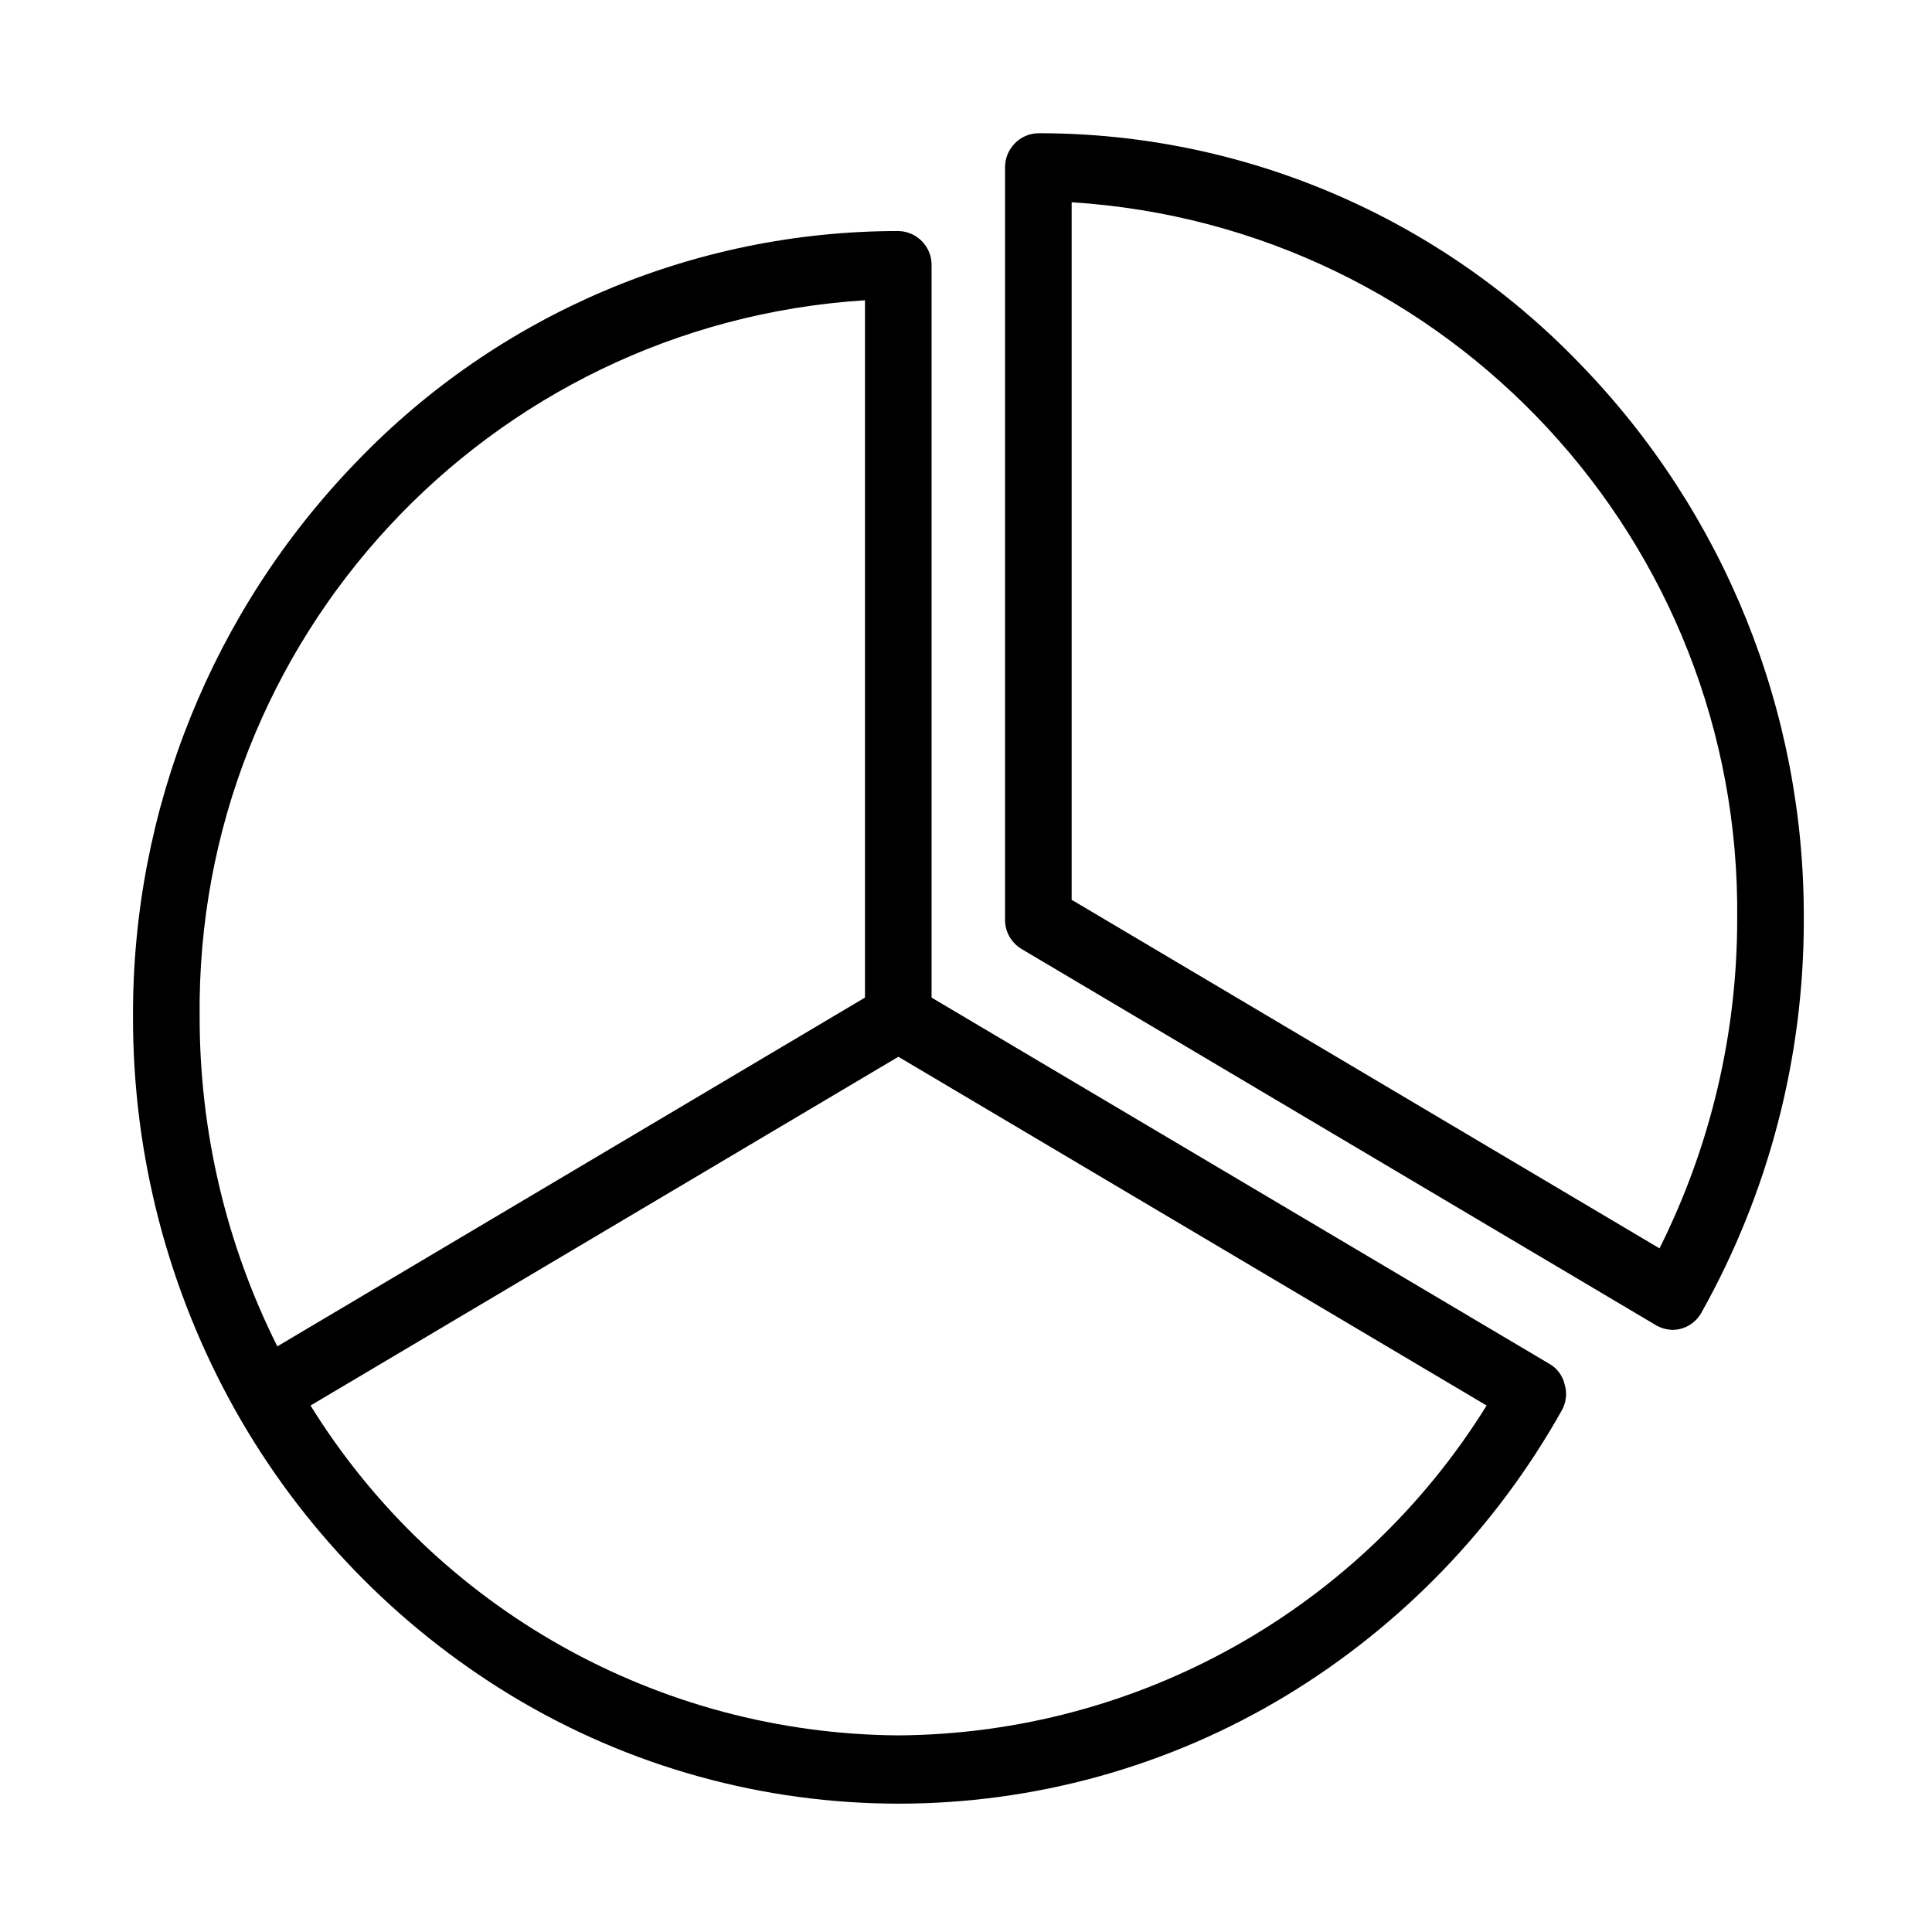 <svg t="1639624334947" class="icon" viewBox="0 0 1024 1024" version="1.1" xmlns="http://www.w3.org/2000/svg" p-id="1058" width="32" height="32"><path d="M837.227 192.64C762.133 114.667 658.56 70.507 550.4 70.613c-9.813 0.107-17.707 8.213-17.707 18.027v398.72c-0.107 6.4 3.307 12.373 8.853 15.68l336 199.253c2.667 1.6 5.76 2.453 8.853 2.56 6.4 0 12.267-3.52 15.36-9.067 35.733-63.68 54.4-135.467 54.293-208.427 0.533-110.08-42.133-215.893-118.827-294.72z m42.347 469.013L568 476.907V107.2C768 119.893 922.987 286.933 920.747 487.253c0 60.587-14.08 120.213-41.173 174.4zM829.333 733.867c-1.067-4.587-3.947-8.64-8.107-10.987l-327.467-194.133V140.587c0.107-9.813-7.68-17.92-17.6-18.133h-0.107c-108.267 0-211.84 44.053-286.827 122.027-76.587 78.933-119.253 184.747-118.72 294.72-0.107 72.96 18.56 144.747 54.293 208.427 34.88 61.973 85.12 113.92 145.813 150.827 126.4 76.693 285.013 76.693 411.52 0C742.827 861.547 792.96 809.6 827.733 747.627c2.347-4.16 2.987-9.067 1.6-13.76zM105.813 539.2c-2.24-200.32 152.747-367.36 352.64-380.053v369.6L146.987 713.6c-27.093-54.08-41.173-113.813-41.173-174.4z m370.347 380.587c-127.04-0.853-244.693-66.88-311.573-174.827l311.573-184.853 311.787 184.853c-66.987 107.947-184.747 173.973-311.787 174.827z" p-id="1059"></path></svg>
